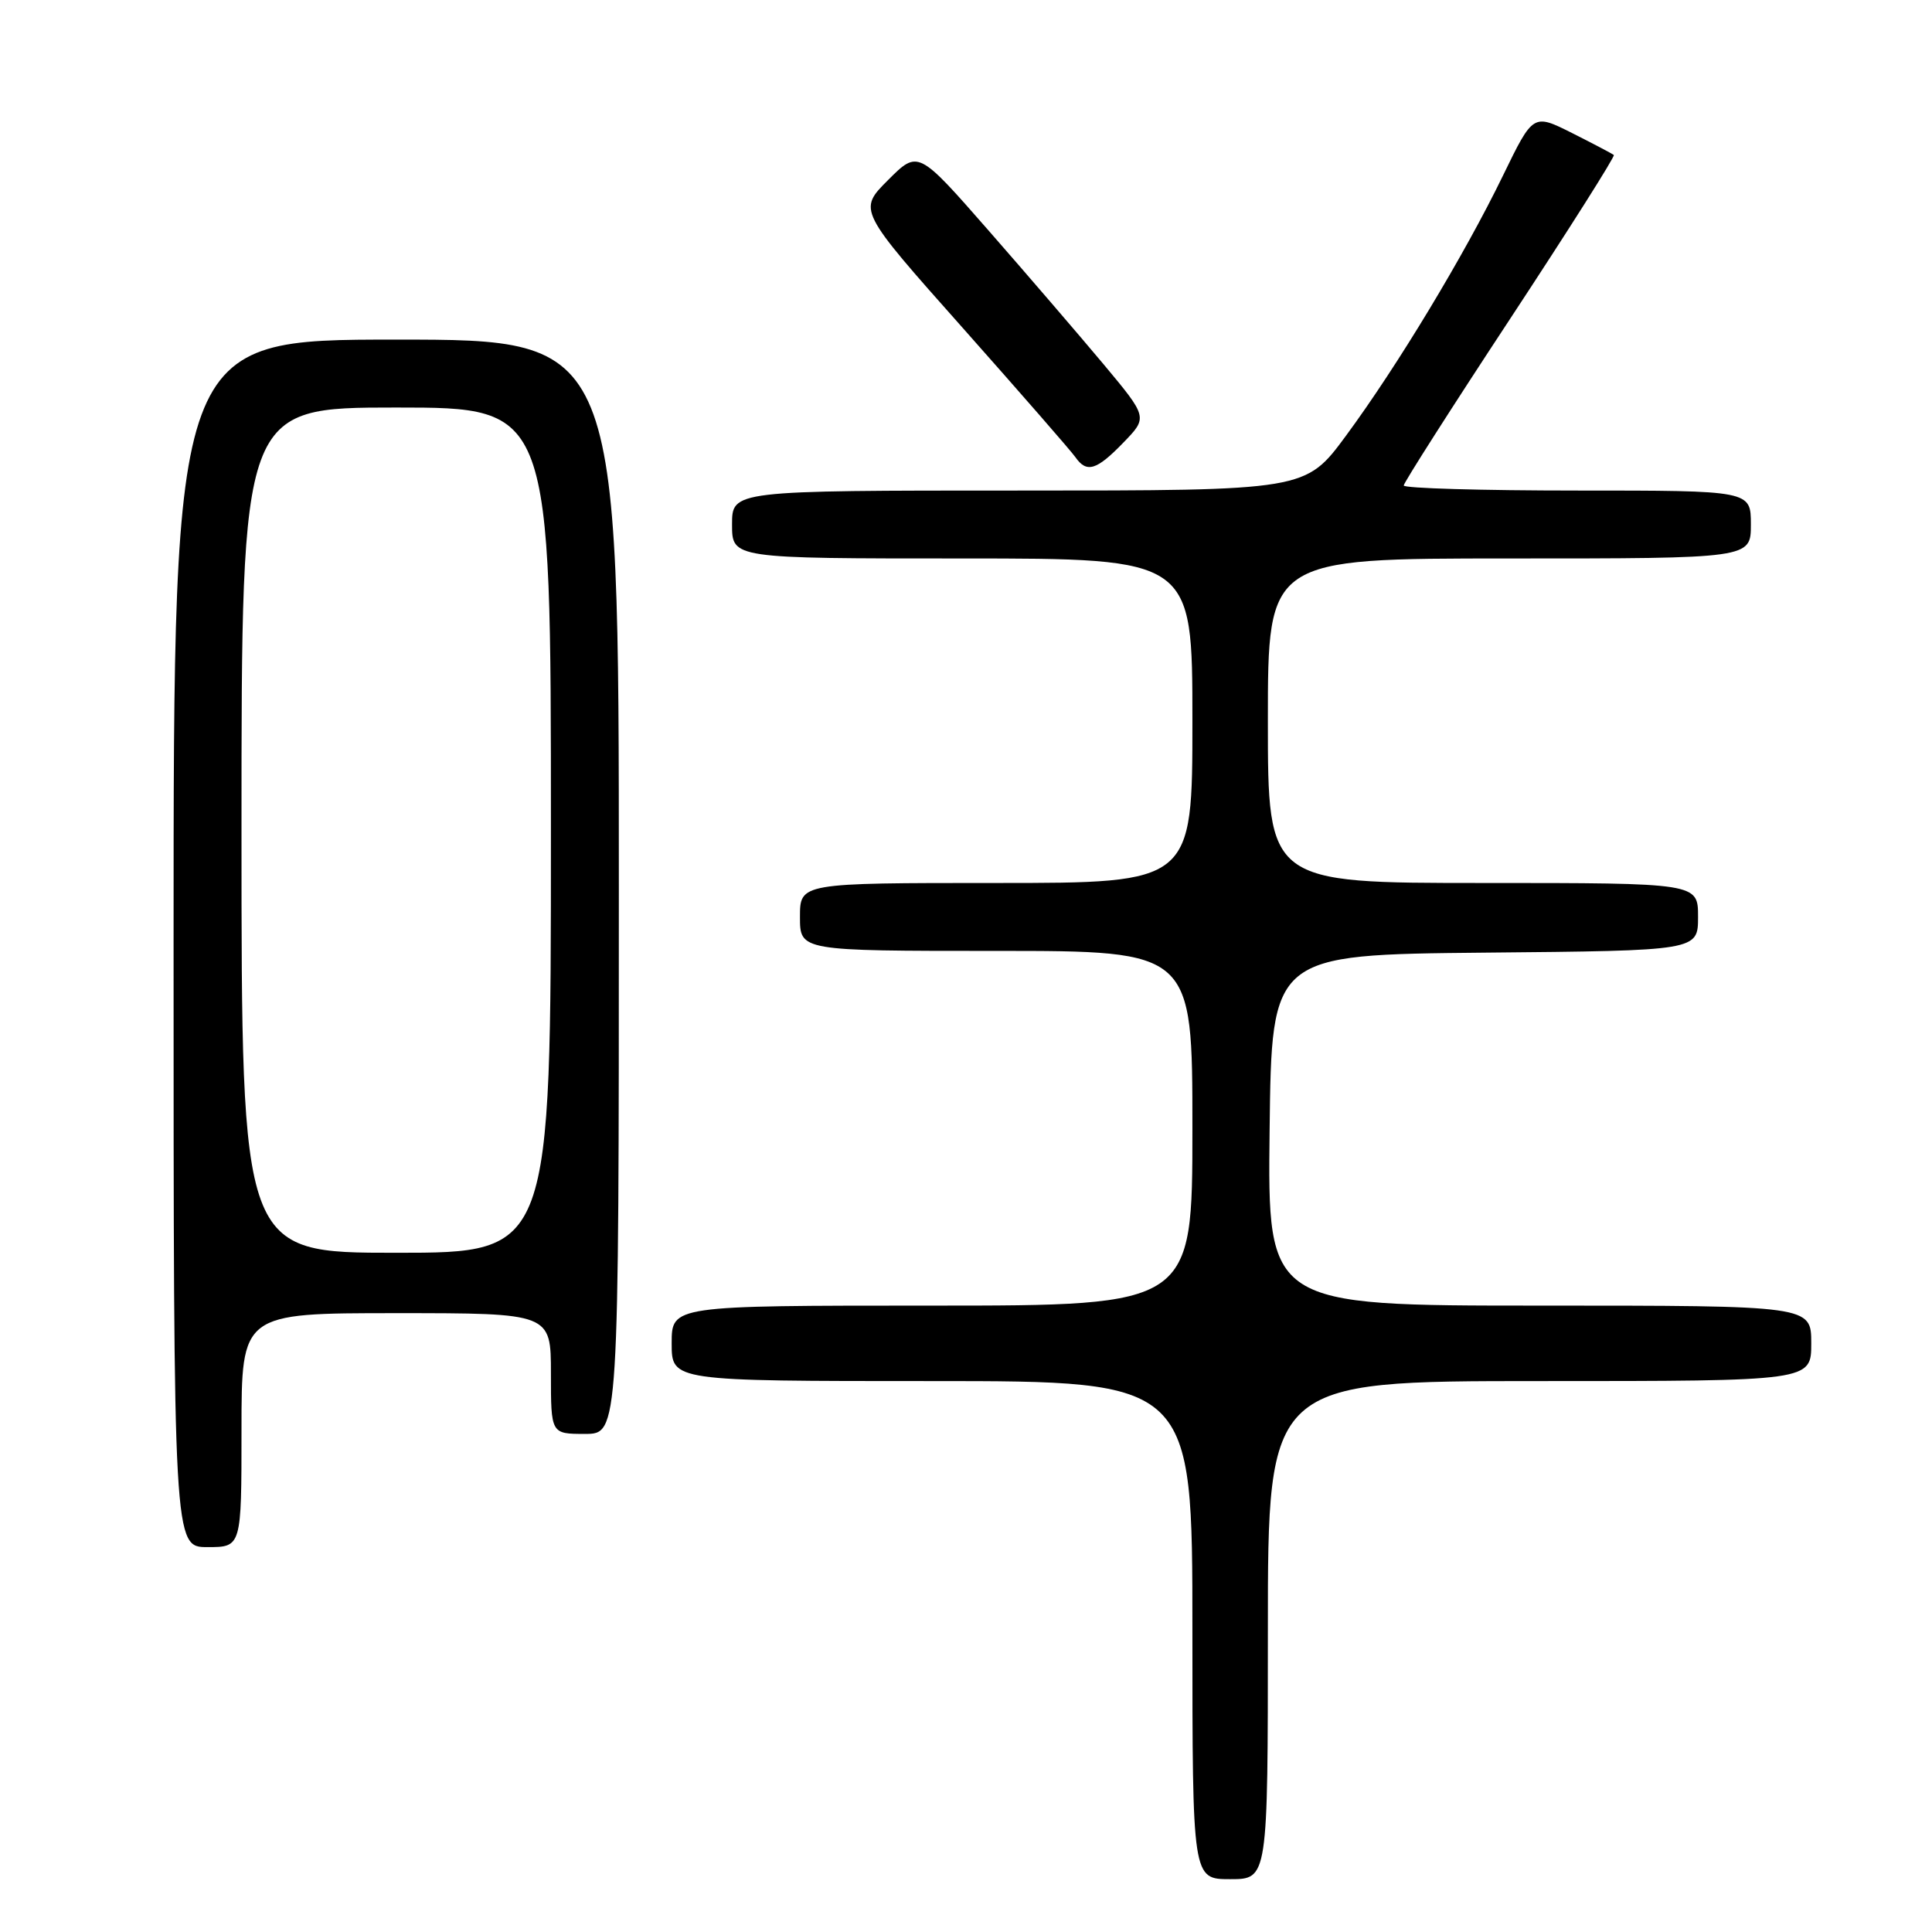 <?xml version="1.0" encoding="UTF-8" standalone="no"?>
<!DOCTYPE svg PUBLIC "-//W3C//DTD SVG 1.1//EN" "http://www.w3.org/Graphics/SVG/1.1/DTD/svg11.dtd" >
<svg xmlns="http://www.w3.org/2000/svg" xmlns:xlink="http://www.w3.org/1999/xlink" version="1.1" viewBox="0 0 256 256">
 <g >
 <path fill="currentColor"
d=" M 168.00 216.00 C 168.00 183.00 168.00 183.00 204.00 183.00 C 240.00 183.00 240.00 183.00 240.00 178.00 C 240.00 173.00 240.00 173.00 203.98 173.00 C 167.96 173.00 167.96 173.00 168.23 149.75 C 168.50 126.50 168.50 126.50 196.75 126.23 C 225.00 125.97 225.00 125.97 225.00 121.48 C 225.00 117.00 225.00 117.00 196.50 117.00 C 168.00 117.00 168.00 117.00 168.00 95.50 C 168.00 74.00 168.00 74.00 200.00 74.00 C 232.00 74.00 232.00 74.00 232.00 69.50 C 232.00 65.00 232.00 65.00 209.00 65.00 C 196.35 65.00 186.00 64.70 186.00 64.33 C 186.00 63.97 192.34 54.03 200.09 42.26 C 207.84 30.48 214.03 20.71 213.84 20.54 C 213.65 20.38 211.17 19.07 208.33 17.64 C 203.15 15.04 203.15 15.04 199.15 23.27 C 194.03 33.81 185.16 48.50 178.34 57.75 C 172.99 65.00 172.99 65.00 134.99 65.00 C 97.00 65.00 97.00 65.00 97.00 69.50 C 97.00 74.00 97.00 74.00 127.50 74.00 C 158.00 74.00 158.00 74.00 158.00 95.50 C 158.00 117.00 158.00 117.00 132.00 117.00 C 106.00 117.00 106.00 117.00 106.00 121.50 C 106.00 126.00 106.00 126.00 132.00 126.00 C 158.00 126.00 158.00 126.00 158.00 149.50 C 158.00 173.00 158.00 173.00 123.50 173.00 C 89.00 173.00 89.00 173.00 89.00 178.00 C 89.00 183.00 89.00 183.00 123.50 183.00 C 158.00 183.00 158.00 183.00 158.00 216.00 C 158.00 249.00 158.00 249.00 163.00 249.00 C 168.00 249.00 168.00 249.00 168.00 216.00 Z  M 32.00 189.50 C 32.00 174.00 32.00 174.00 52.50 174.00 C 73.00 174.00 73.00 174.00 73.00 182.00 C 73.00 190.00 73.00 190.00 77.50 190.00 C 82.00 190.00 82.00 190.00 82.00 117.50 C 82.00 45.00 82.00 45.00 52.50 45.00 C 23.00 45.00 23.00 45.00 23.00 125.00 C 23.00 205.00 23.00 205.00 27.50 205.00 C 32.00 205.00 32.00 205.00 32.00 189.50 Z  M 148.85 58.65 C 152.10 55.30 152.10 55.30 146.19 48.22 C 142.93 44.33 136.08 36.36 130.96 30.51 C 121.65 19.88 121.65 19.88 117.67 23.86 C 113.69 27.84 113.69 27.84 127.60 43.49 C 135.24 52.10 141.95 59.79 142.49 60.57 C 143.99 62.72 145.29 62.33 148.85 58.65 Z  M 32.00 110.00 C 32.00 54.00 32.00 54.00 52.50 54.00 C 73.00 54.00 73.00 54.00 73.00 110.00 C 73.00 166.00 73.00 166.00 52.50 166.00 C 32.00 166.00 32.00 166.00 32.00 110.00 Z "/>
</g>
</svg>